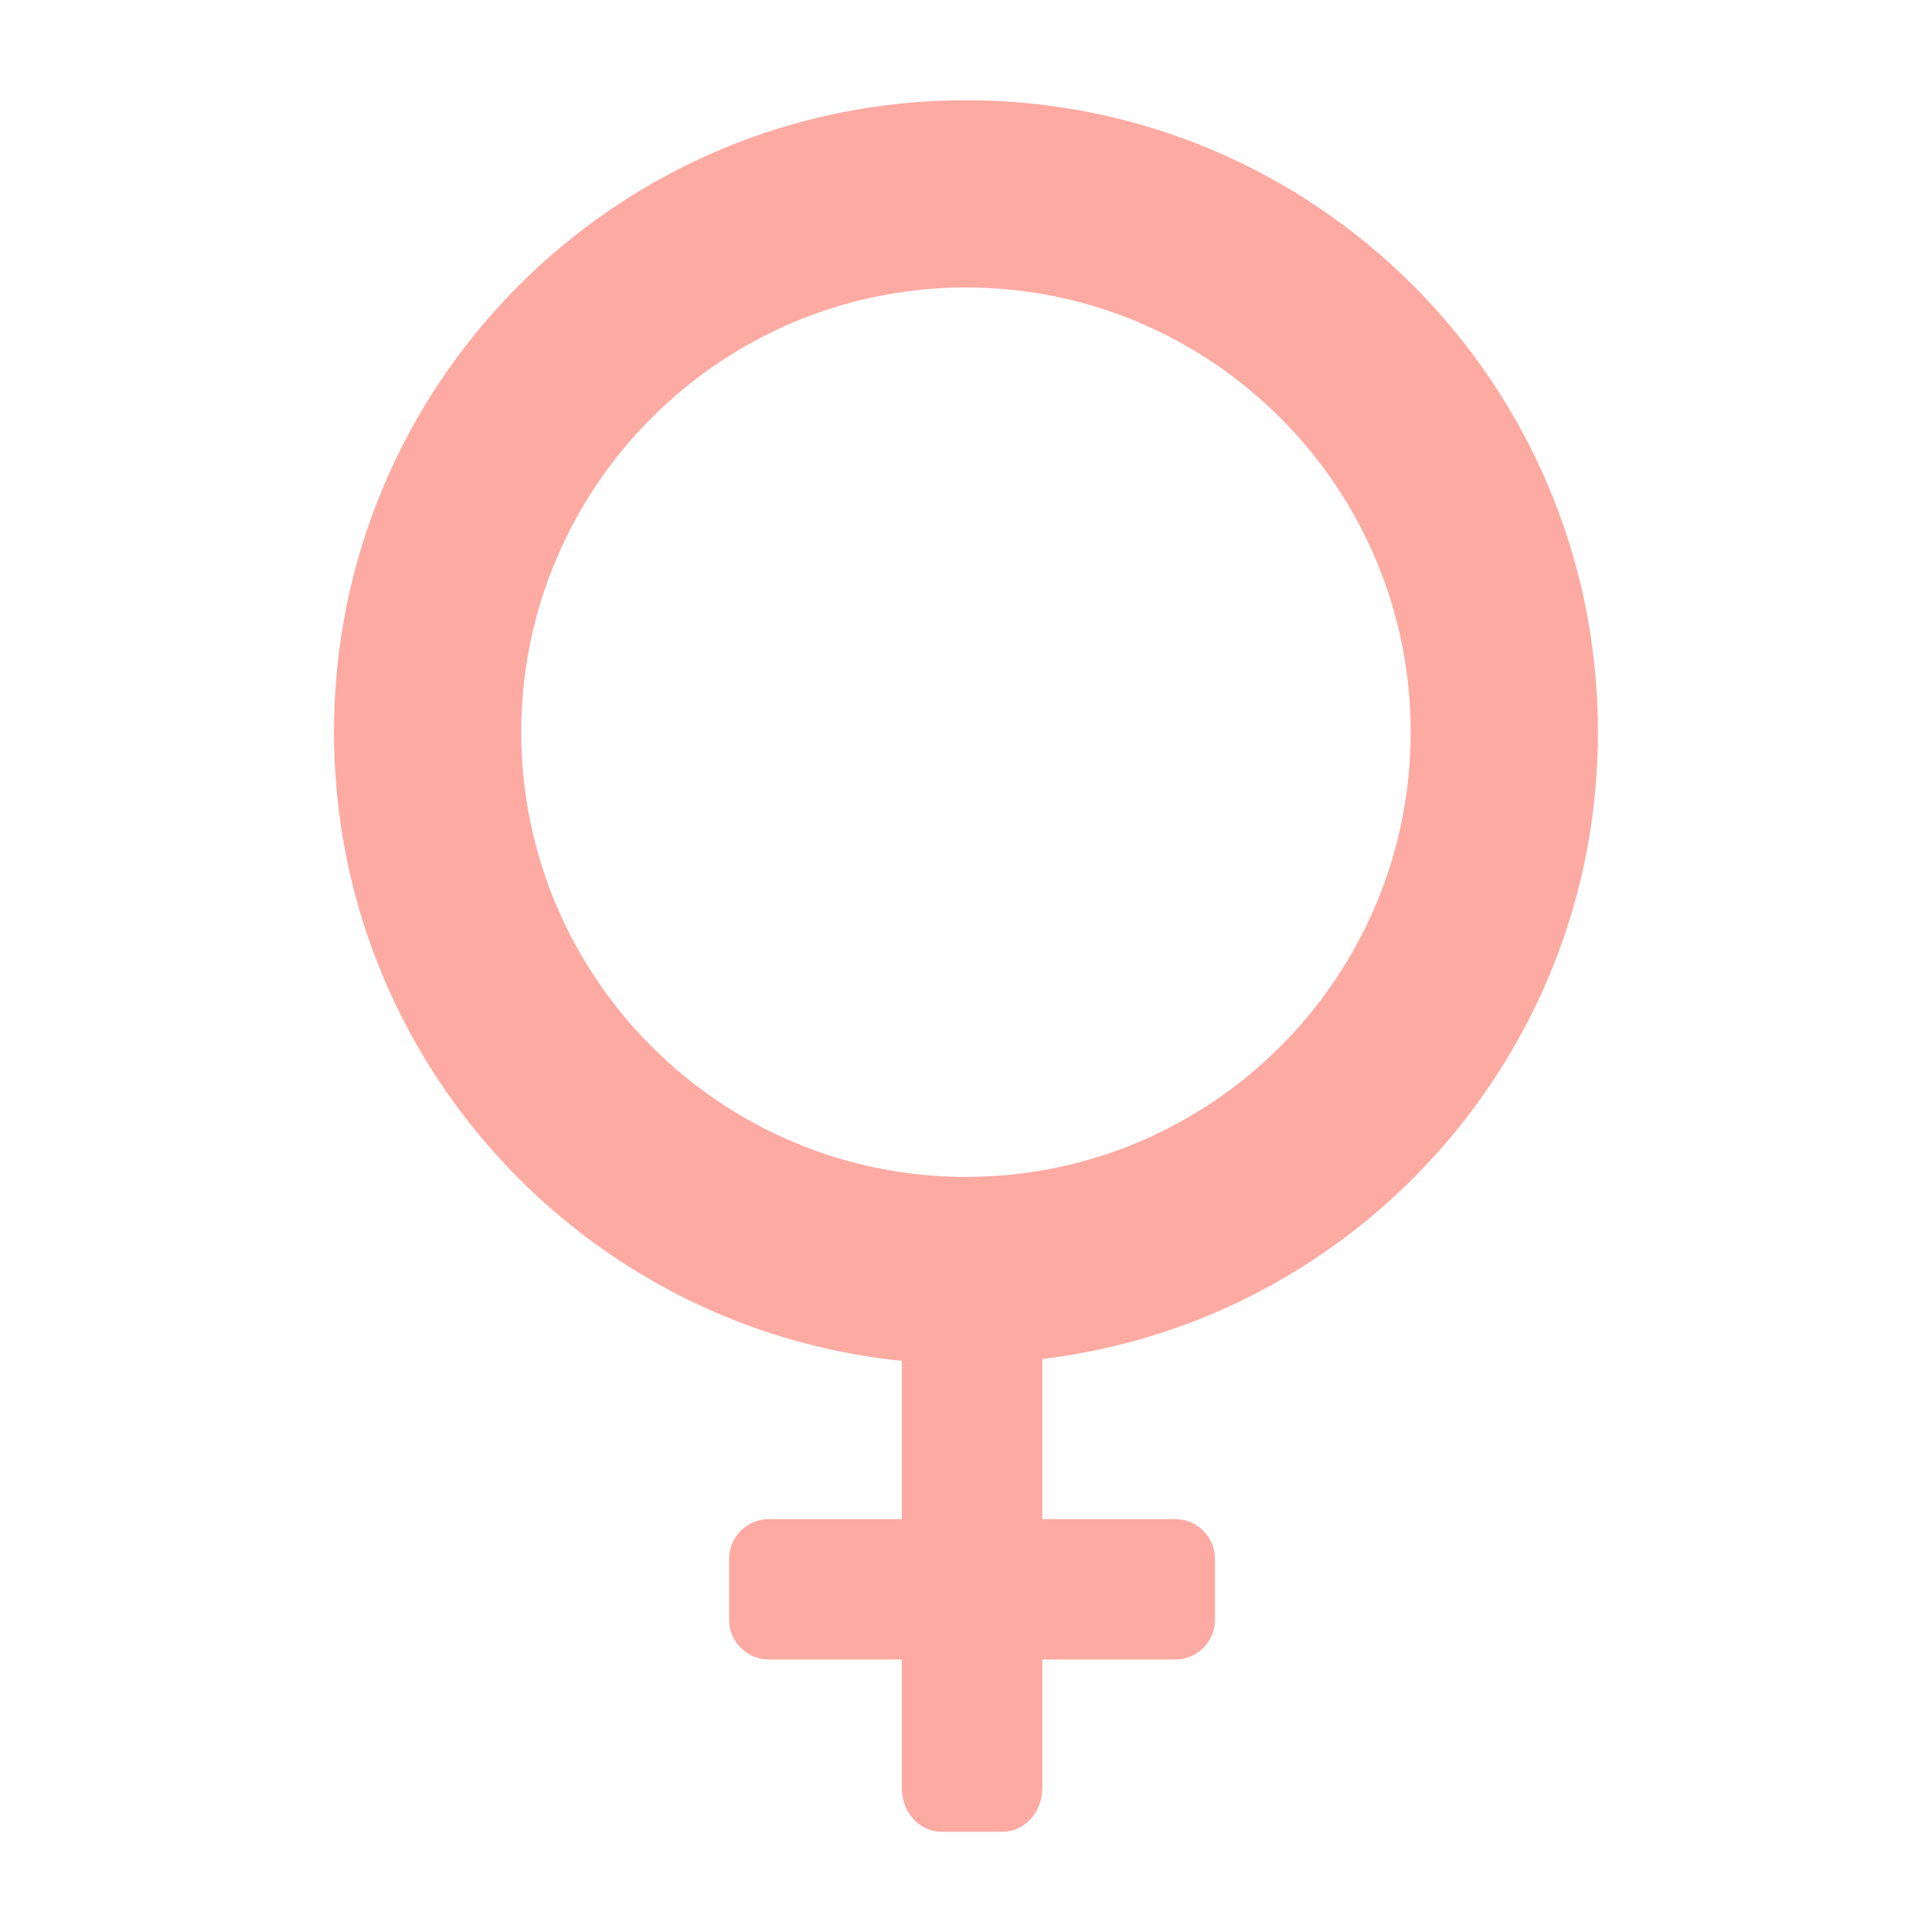 <svg width="24" height="24" viewBox="0 0 24 24" fill="none" xmlns="http://www.w3.org/2000/svg">
<path d="M19.85 9.095C19.85 4.757 16.338 1.245 12 1.245C7.662 1.245 4.149 4.757 4.149 9.095C4.149 13.16 7.243 16.504 11.203 16.905V18.871H9.552C9.278 18.871 9.057 19.092 9.057 19.365V20.121C9.057 20.394 9.278 20.615 9.552 20.615H11.203V22.214C11.203 22.517 11.424 22.755 11.697 22.755H12.453C12.727 22.755 12.948 22.511 12.948 22.214V20.615H14.599C14.872 20.615 15.093 20.394 15.093 20.121V19.365C15.093 19.092 14.872 18.871 14.599 18.871H12.948L12.948 16.882C16.832 16.417 19.85 13.108 19.85 9.095ZM6.475 9.095C6.475 6.048 8.953 3.571 12 3.571C15.047 3.571 17.524 6.048 17.524 9.095C17.524 12.143 15.047 14.62 12 14.62C8.953 14.62 6.475 12.143 6.475 9.095Z" fill="#FDAAA2"/>
</svg>
